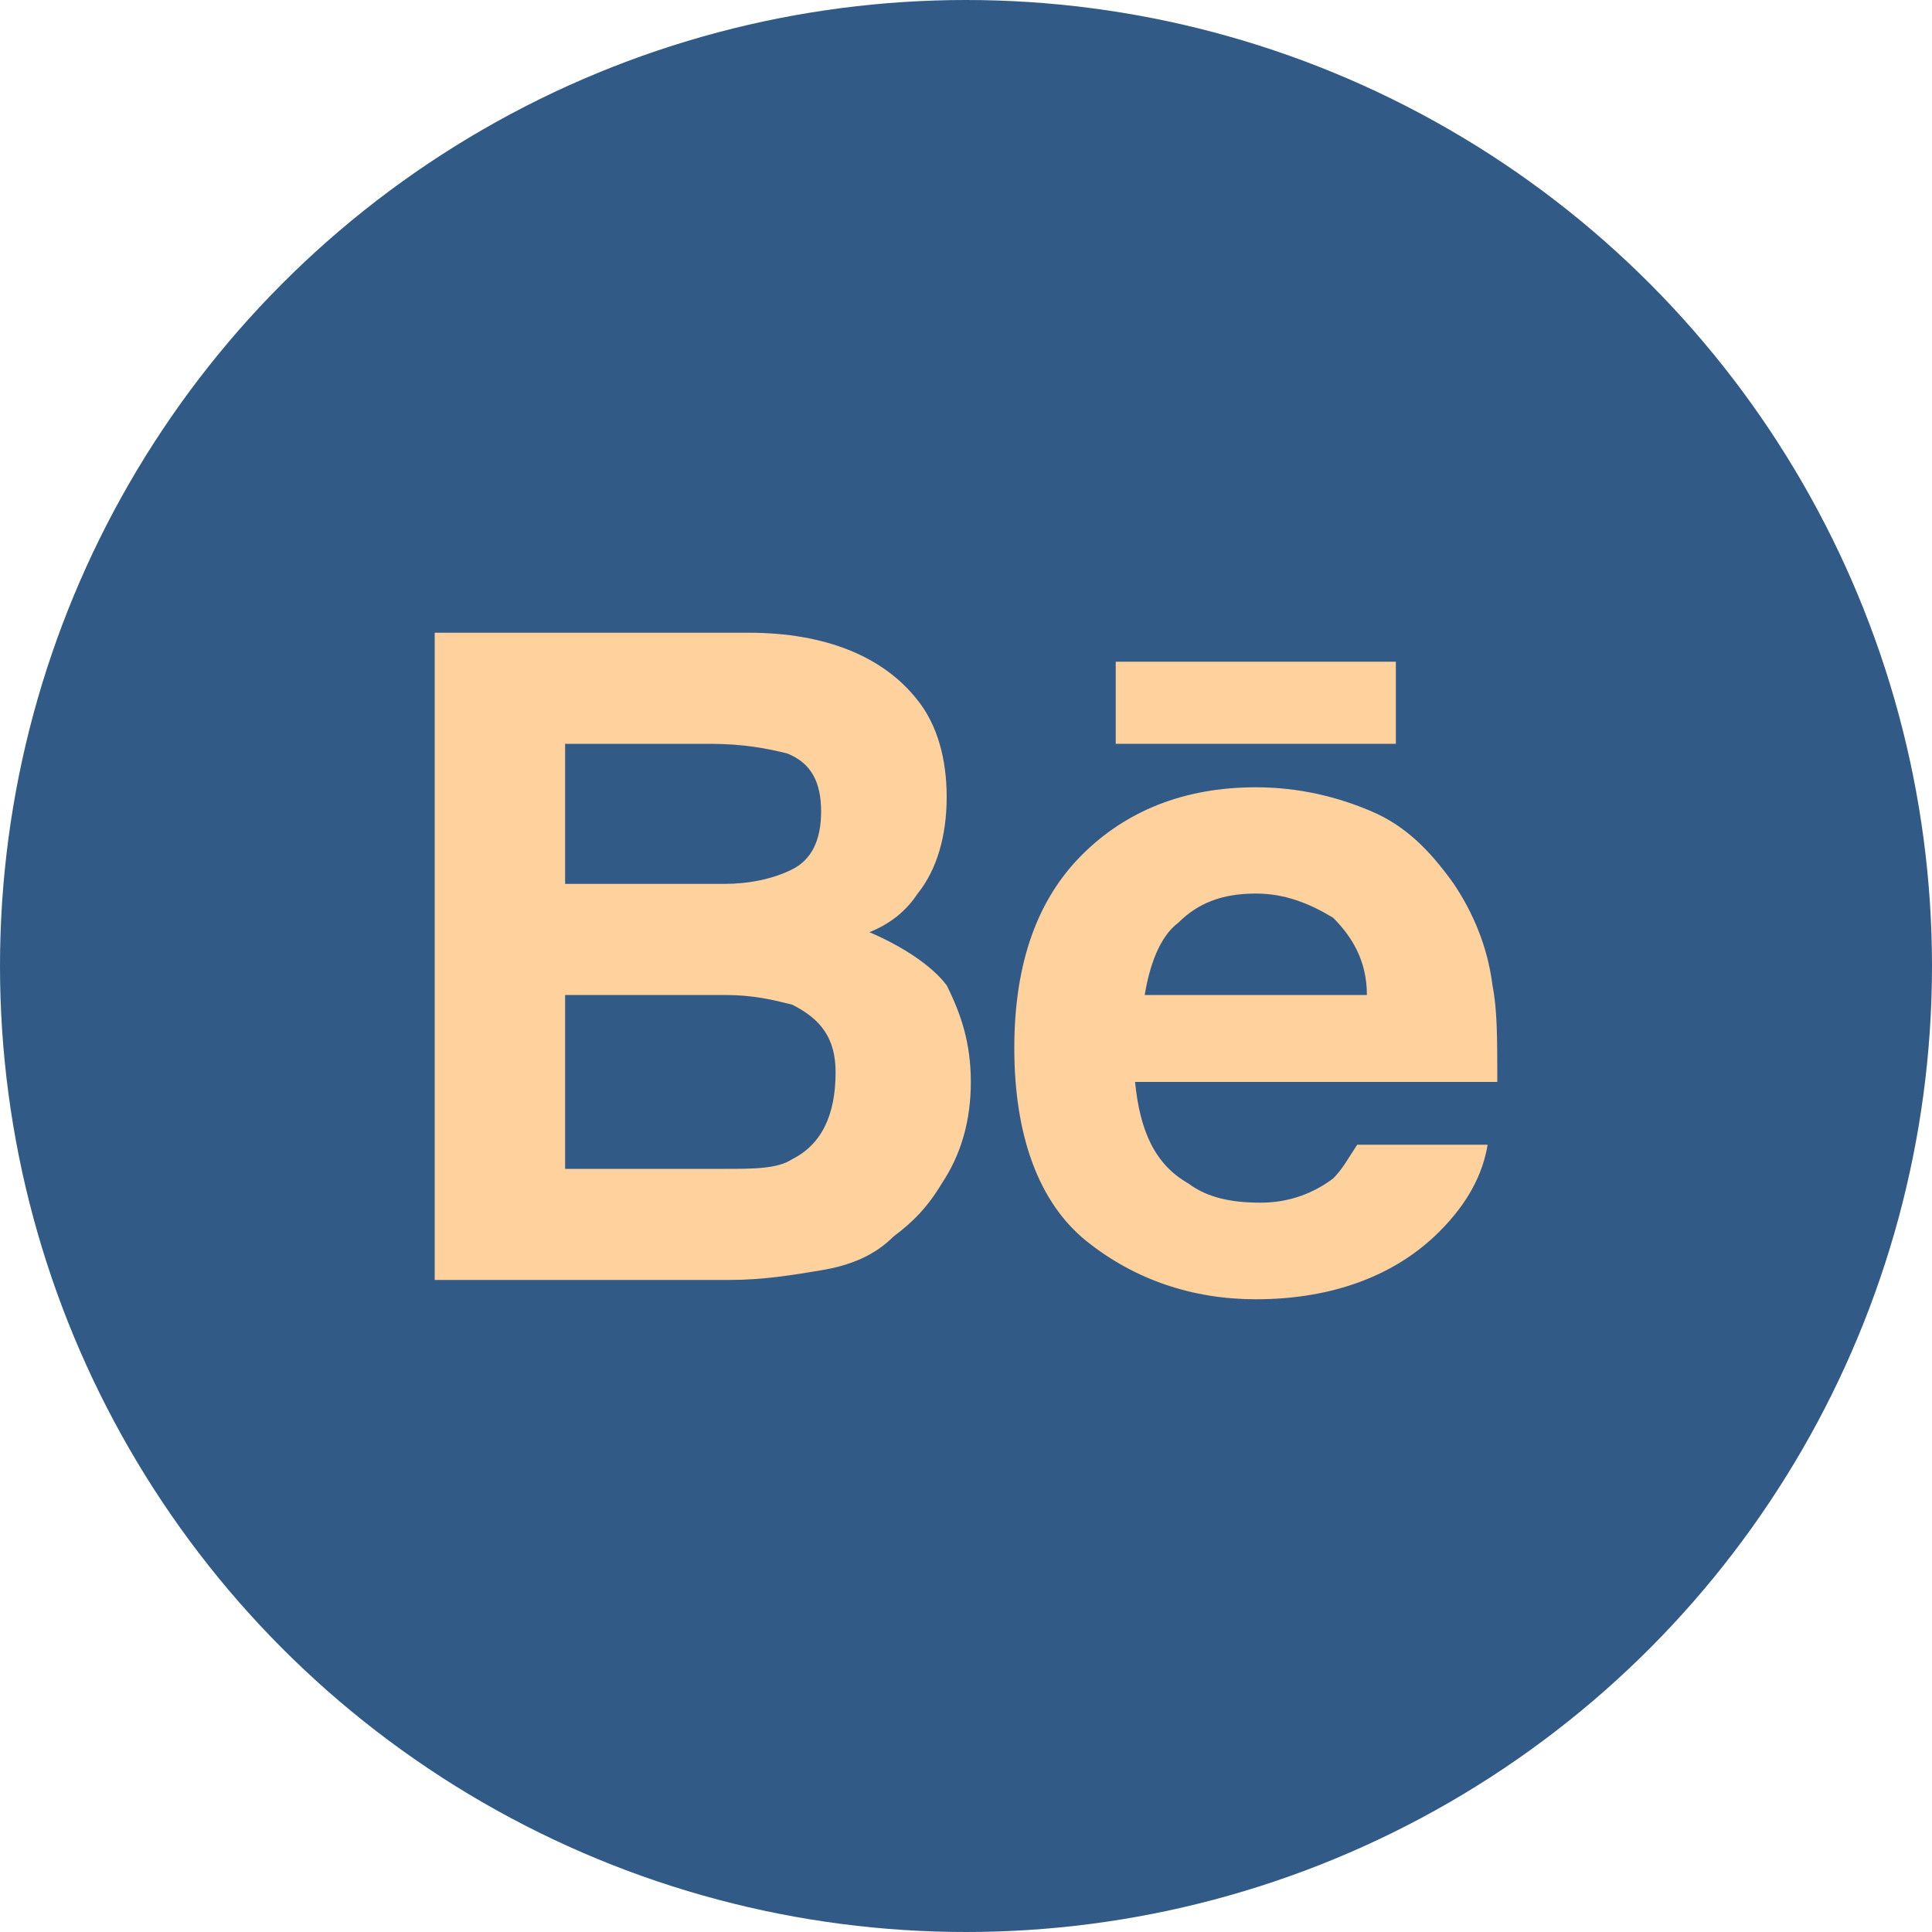 <?xml version="1.0" encoding="utf-8"?>
<!-- Generator: Adobe Illustrator 23.0.3, SVG Export Plug-In . SVG Version: 6.00 Build 0)  -->
<svg version="1.1" id="圖層_1" xmlns="http://www.w3.org/2000/svg" xmlns:xlink="http://www.w3.org/1999/xlink" x="0px" y="0px"
	 viewBox="0 0 40 40" style="enable-background:new 0 0 40 40;" xml:space="preserve">
<style type="text/css">
	.st0{fill:#315A87;}
	.st1{fill:#FFD19D;}
</style>
<g>
	<circle class="st0" cx="20" cy="20" r="20"/>
	<g id="XMLID_55_">
		<path id="XMLID_60_" class="st1" d="M18,19.3c0.5-0.2,0.8-0.5,1-0.8c0.4-0.5,0.6-1.2,0.6-2c0-0.8-0.2-1.5-0.6-2
			c-0.7-0.9-1.9-1.4-3.5-1.4H9v13.4h6.1c0.7,0,1.3-0.1,1.9-0.2c0.6-0.1,1.1-0.3,1.5-0.7c0.4-0.3,0.7-0.6,1-1.1
			c0.4-0.6,0.6-1.3,0.6-2.1c0-0.8-0.2-1.4-0.5-2C19.3,20,18.7,19.6,18,19.3z M11.7,15.4h3c0.7,0,1.2,0.1,1.6,0.2
			c0.5,0.2,0.7,0.6,0.7,1.2c0,0.6-0.2,1-0.6,1.2c-0.4,0.2-0.9,0.3-1.4,0.3h-3.3V15.4z M16.4,24c-0.3,0.2-0.8,0.2-1.4,0.2h-3.3v-3.6
			H15c0.6,0,1,0.1,1.4,0.2c0.6,0.3,0.9,0.7,0.9,1.4C17.3,23.1,17,23.7,16.4,24z"/>
		<rect id="XMLID_59_" x="23.1" y="13.7" class="st1" width="5.8" height="1.7"/>
		<path id="XMLID_56_" class="st1" d="M30.1,18.3c-0.5-0.7-1-1.2-1.7-1.5c-0.7-0.3-1.5-0.5-2.4-0.5c-1.5,0-2.7,0.5-3.6,1.4
			c-0.9,0.9-1.4,2.2-1.4,4c0,1.8,0.5,3.2,1.5,4c1,0.8,2.2,1.2,3.5,1.2c1.6,0,2.9-0.5,3.8-1.4c0.6-0.6,0.9-1.2,1-1.8h-2.7
			c-0.2,0.3-0.3,0.5-0.5,0.7c-0.4,0.3-0.9,0.5-1.5,0.5c-0.6,0-1.1-0.1-1.5-0.4c-0.7-0.4-1-1.1-1.1-2.1H31c0-0.9,0-1.5-0.1-2
			C30.8,19.6,30.5,18.9,30.1,18.3z M23.7,20.6c0.1-0.6,0.3-1.2,0.7-1.5c0.4-0.4,0.9-0.6,1.6-0.6c0.6,0,1.1,0.2,1.6,0.5
			c0.4,0.4,0.7,0.9,0.7,1.6H23.7z"/>
	</g>
</g>
</svg>
